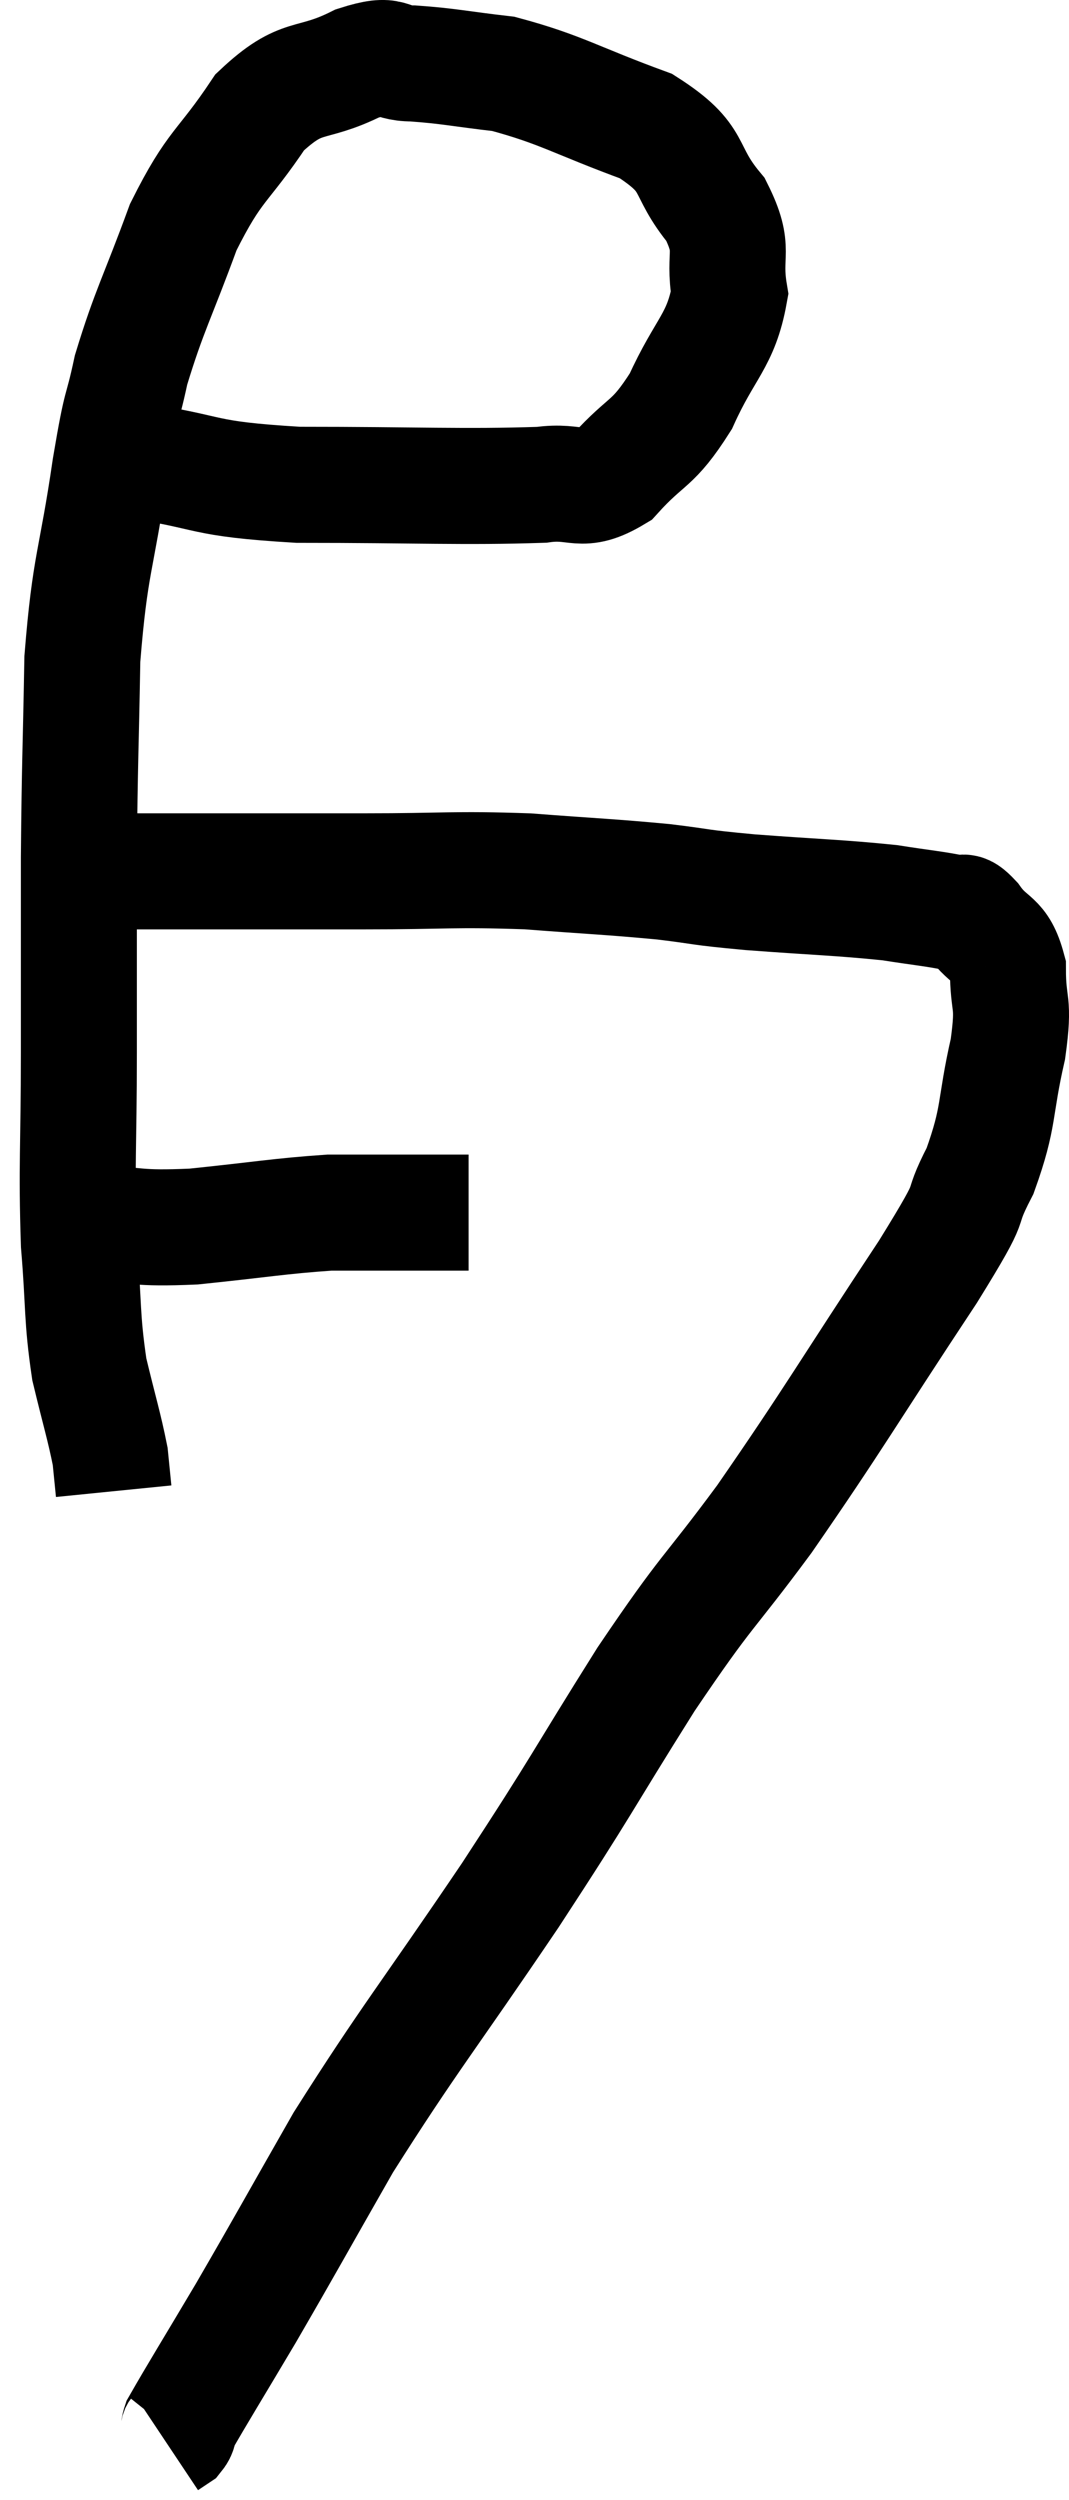 <svg xmlns="http://www.w3.org/2000/svg" viewBox="13.22 4.847 18.433 43.073" width="18.433" height="43.073"><path d="M 15.54 12.78 C 16.95 12.99, 16.605 13.095, 18.36 13.2 C 20.46 13.2, 21.195 13.245, 22.56 13.2 C 23.19 13.11, 23.22 13.38, 23.82 13.02 C 24.39 12.39, 24.465 12.54, 24.96 11.76 C 25.38 10.83, 25.65 10.725, 25.8 9.9 C 25.68 9.18, 25.92 9.18, 25.56 8.46 C 24.96 7.74, 25.275 7.605, 24.36 7.02 C 23.13 6.57, 22.905 6.39, 21.9 6.12 C 21.12 6.03, 20.97 5.985, 20.34 5.94 C 19.86 5.94, 20.04 5.73, 19.38 5.94 C 18.54 6.36, 18.45 6.075, 17.7 6.78 C 17.04 7.77, 16.935 7.65, 16.38 8.76 C 15.93 9.99, 15.795 10.185, 15.48 11.22 C 15.3 12.06, 15.33 11.655, 15.12 12.9 C 14.88 14.55, 14.775 14.52, 14.64 16.2 C 14.61 17.91, 14.595 17.925, 14.58 19.62 C 14.58 21.3, 14.58 21.315, 14.58 22.98 C 14.58 24.63, 14.535 24.915, 14.58 26.28 C 14.67 27.36, 14.625 27.525, 14.76 28.44 C 14.94 29.19, 15.015 29.415, 15.12 29.94 C 15.15 30.24, 15.165 30.39, 15.18 30.54 L 15.18 30.54" fill="none" stroke="black" stroke-width="2"></path><path d="M 14.76 25.92 C 15.66 25.95, 15.525 26.025, 16.56 25.98 C 17.73 25.86, 18.03 25.8, 18.9 25.74 C 19.47 25.74, 19.44 25.74, 20.04 25.74 C 20.67 25.74, 20.985 25.74, 21.3 25.74 L 21.3 25.74" fill="none" stroke="black" stroke-width="2"></path><path d="M 14.22 19.8 C 14.91 19.83, 14.97 19.845, 15.6 19.86 C 16.17 19.86, 15.765 19.86, 16.74 19.86 C 18.12 19.86, 18.105 19.86, 19.5 19.86 C 20.91 19.86, 21.03 19.815, 22.32 19.86 C 23.49 19.95, 23.7 19.95, 24.66 20.04 C 25.41 20.13, 25.185 20.13, 26.16 20.22 C 27.36 20.31, 27.675 20.31, 28.56 20.4 C 29.13 20.49, 29.34 20.505, 29.7 20.58 C 29.85 20.64, 29.775 20.46, 30 20.7 C 30.3 21.12, 30.45 20.985, 30.6 21.54 C 30.6 22.23, 30.72 22.05, 30.6 22.92 C 30.36 23.97, 30.465 24.06, 30.12 25.02 C 29.67 25.89, 30.15 25.26, 29.22 26.76 C 27.81 28.89, 27.615 29.265, 26.4 31.02 C 25.38 32.4, 25.455 32.16, 24.36 33.78 C 23.19 35.64, 23.325 35.505, 22.02 37.5 C 20.58 39.63, 20.28 39.96, 19.14 41.76 C 18.3 43.23, 18.165 43.485, 17.46 44.7 C 16.89 45.66, 16.62 46.095, 16.32 46.62 C 16.29 46.71, 16.32 46.725, 16.26 46.8 L 16.08 46.92" fill="none" stroke="black" stroke-width="2"></path></svg>